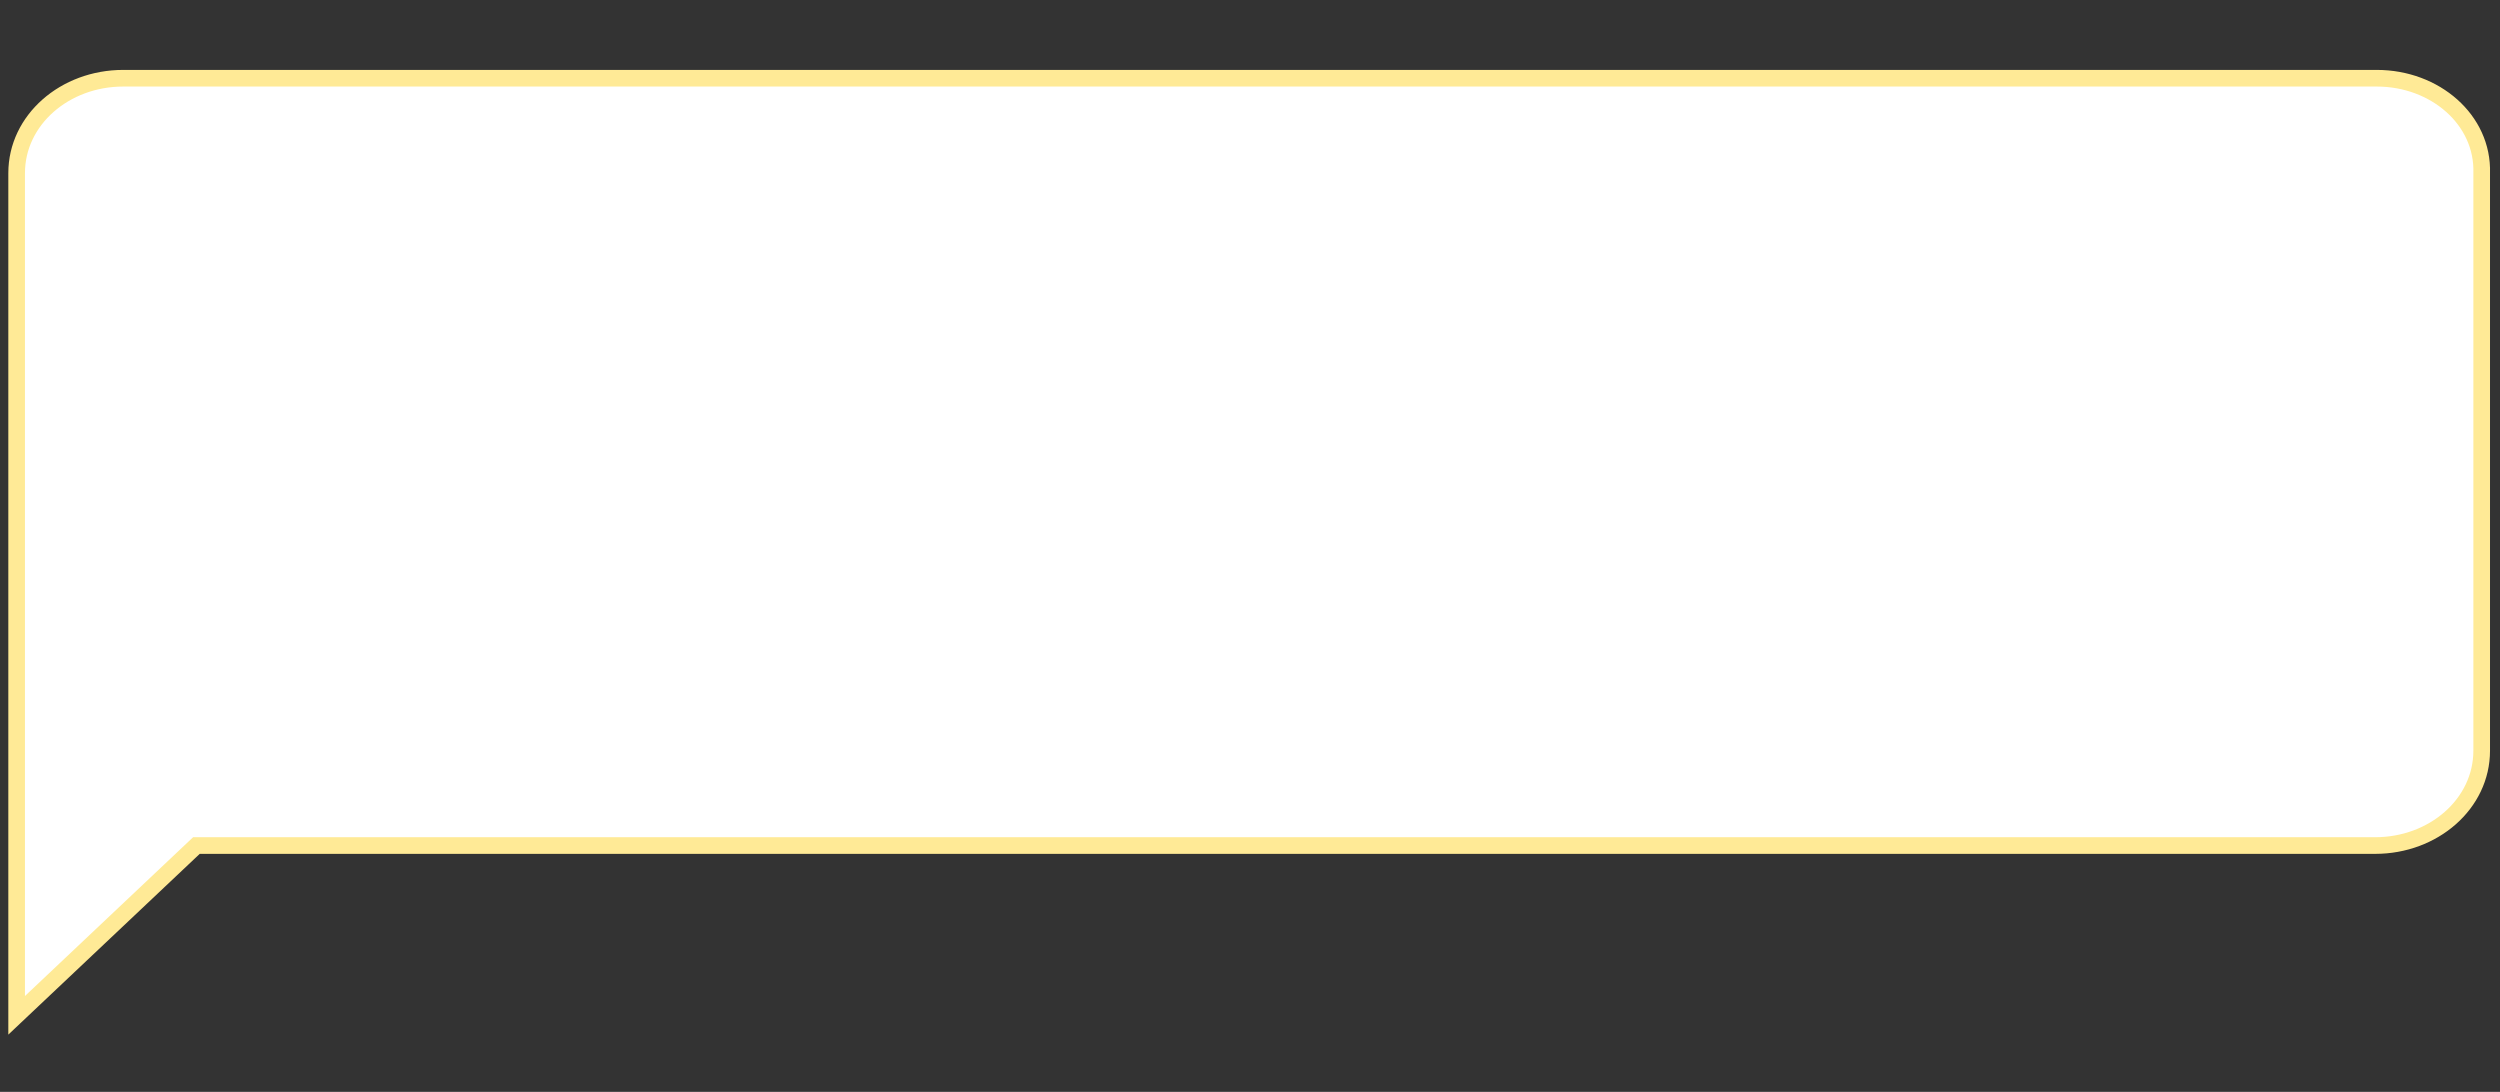 <?xml version="1.0" encoding="utf-8"?>
<!-- Generator: Adobe Illustrator 28.1.0, SVG Export Plug-In . SVG Version: 6.00 Build 0)  -->
<svg version="1.1" id="레이어_1" xmlns="http://www.w3.org/2000/svg" xmlns:xlink="http://www.w3.org/1999/xlink" x="0px"
	 y="0px" viewBox="0 0 15.02 6.56" style="enable-background:new 0 0 15.02 6.56;" xml:space="preserve">
<rect x="0" y="0" width="15.02" height="6.56" fill="#333333" stroke="none"/>
<style type="text/css">
.st0{fill:#fff;stroke:#ffea96;stroke-width:0.1;stroke-miterlimit:10;}
</style>
<path class="st0" d="M14.28,0.47H0.74c-0.35,0-0.64,0.25-0.64,0.57v3.27v0.2v1.59l1.08-1.02h13.09c0.35,0,0.64-0.25,0.64-0.57V1.04
	C14.92,0.72,14.63,0.47,14.28,0.47z"/>
</svg>
